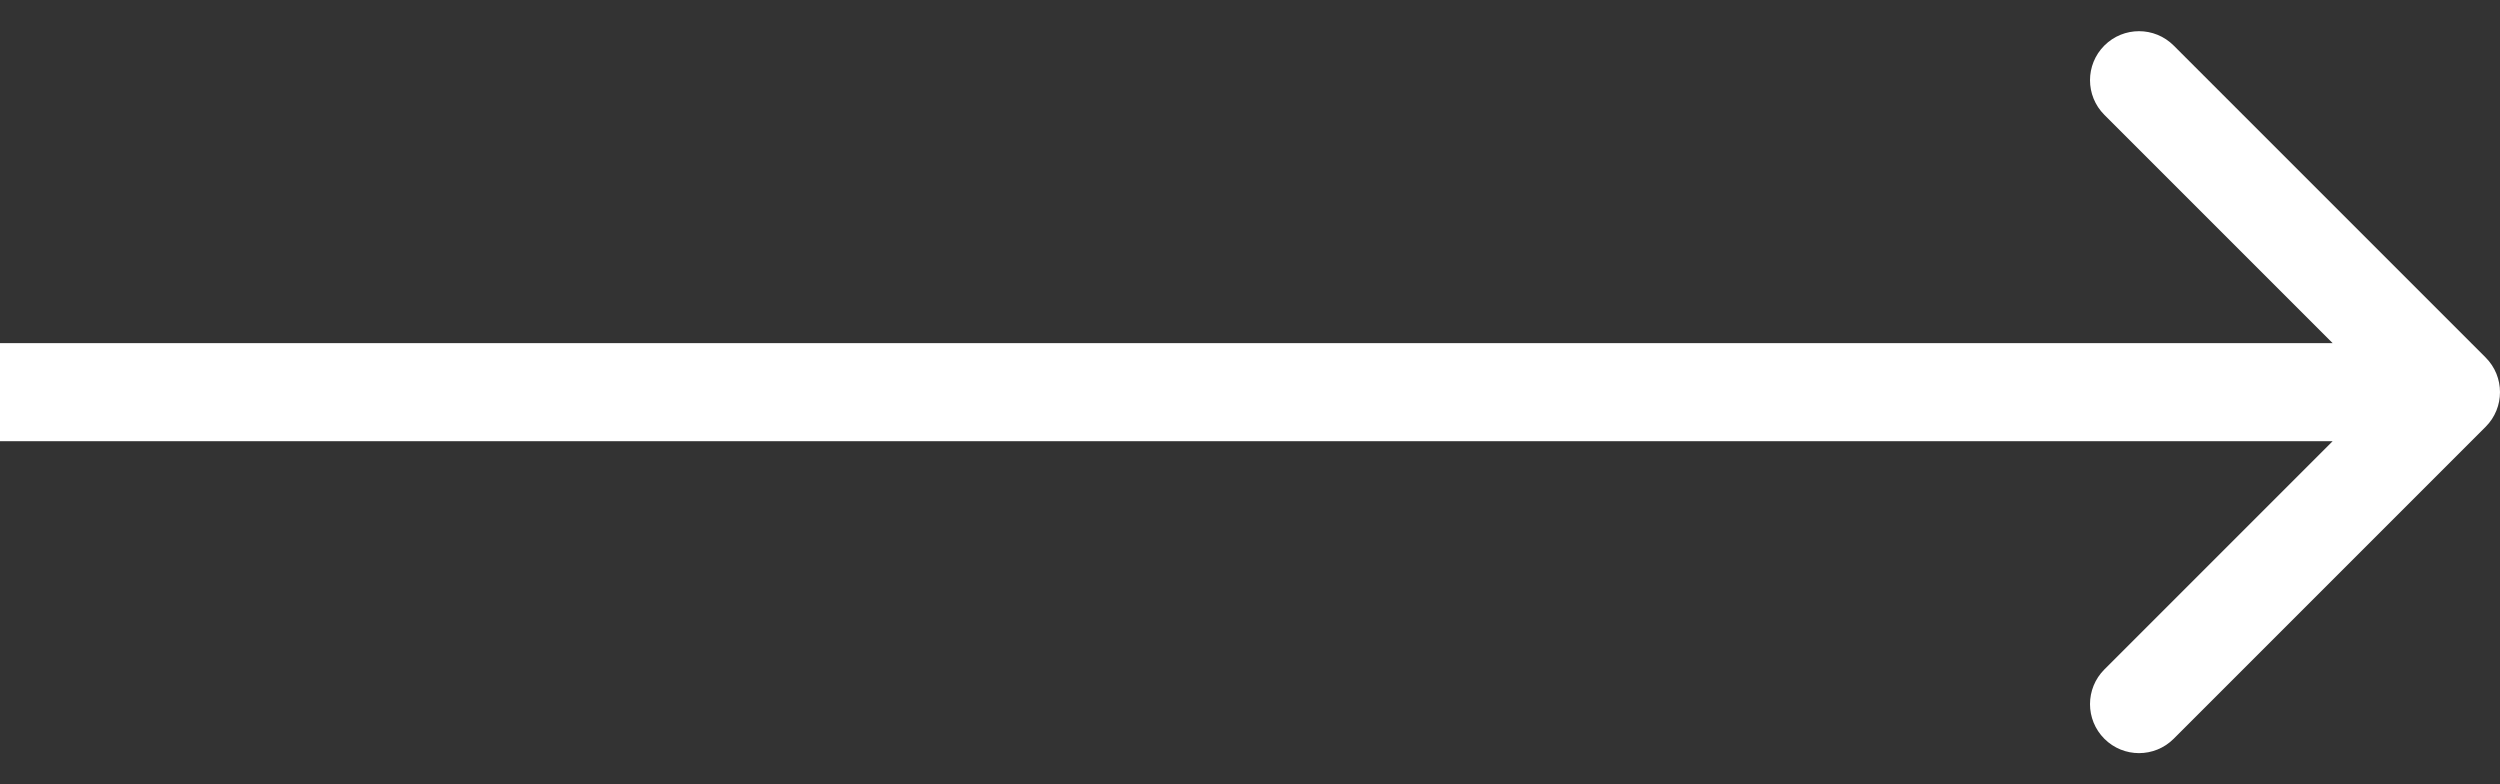 <!-- Generated by IcoMoon.io -->
<svg version="1.1" xmlns="http://www.w3.org/2000/svg" width="102" height="32" viewBox="0 0 102 32">
<rect x="0" y="0" width="102" height="32" fill="#333333" stroke="none"/>
<title>arrowhover</title>
<path fill="#fff" d="M101.414 17.414c0.781-0.781 0.781-2.047 0-2.828l-12.728-12.728c-0.781-0.781-2.047-0.781-2.828 0s-0.781 2.047 0 2.828l11.314 11.314-11.314 11.314c-0.781 0.781-0.781 2.047 0 2.828s2.047 0.781 2.828 0l12.728-12.728zM0 18h100v-4h-100v4z"></path>
</svg>
